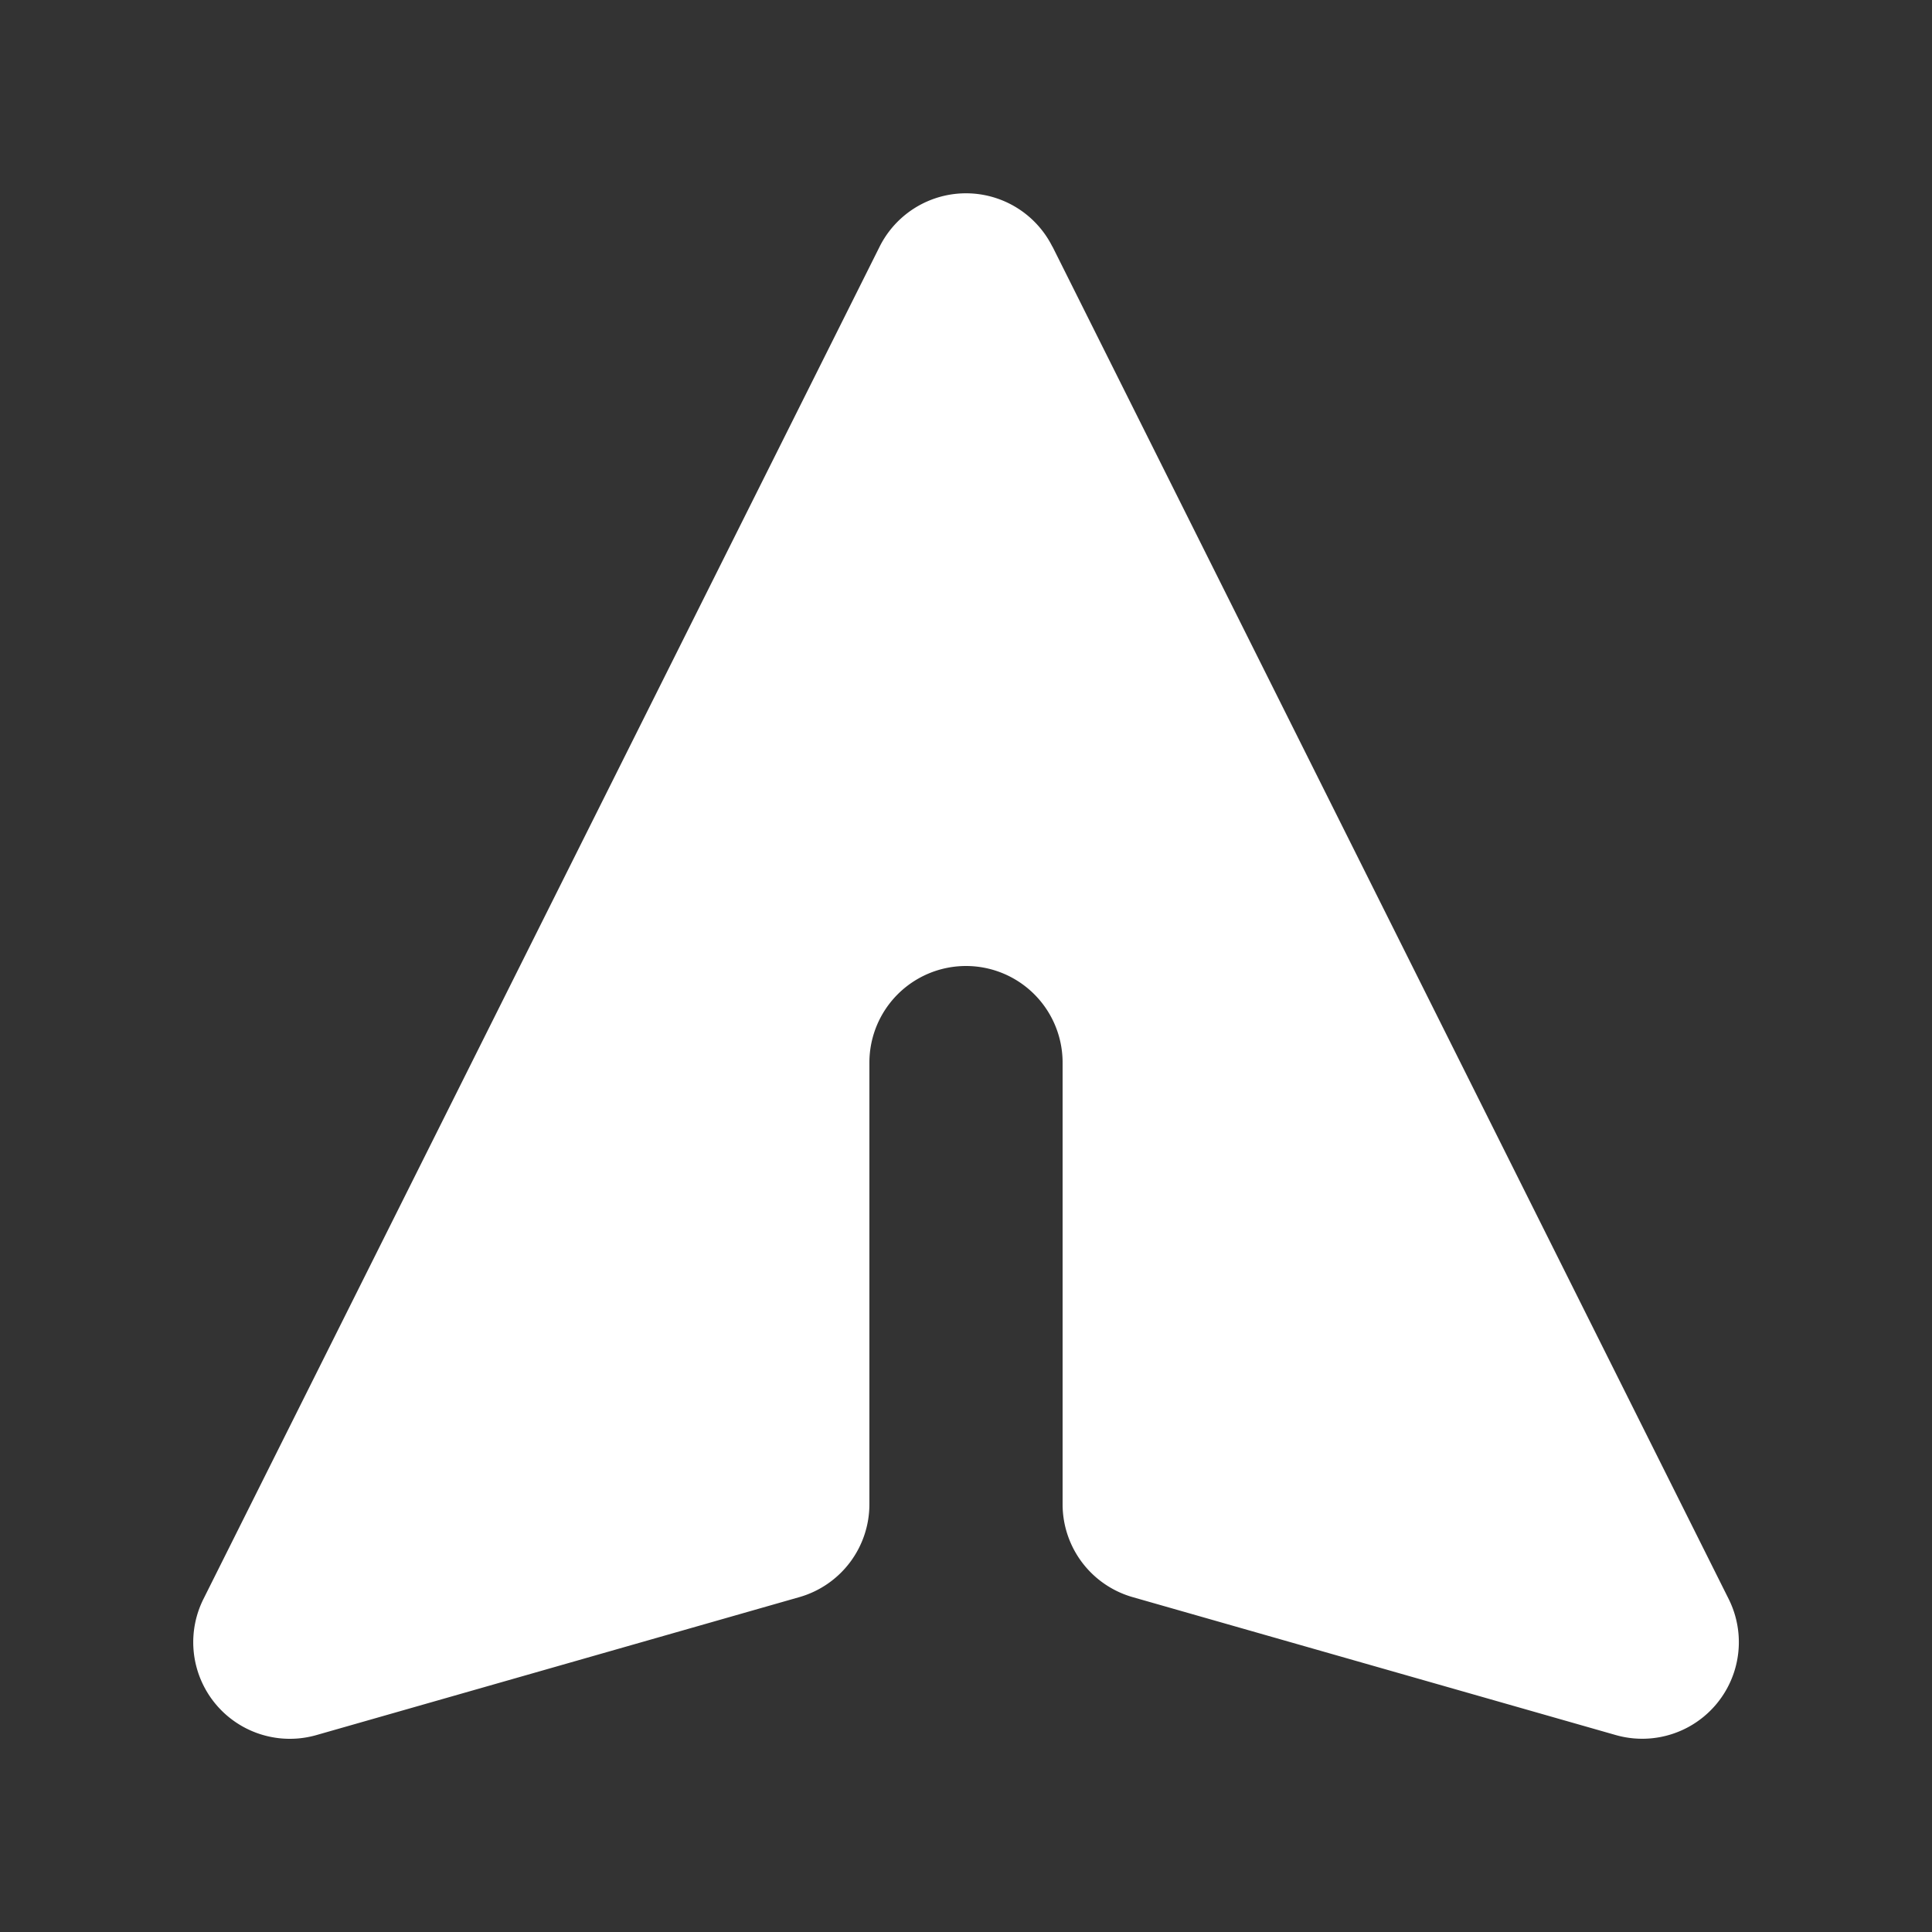 <svg width="46" height="46" fill="#ffffff" viewBox="0 0 24 24" xmlns="http://www.w3.org/2000/svg">
       <rect x="0" y="0" width="24" height="24" fill="#333333" stroke="none"/>
       <path d="M13.073 3.064a1.2 1.2 0 0 0-2.146 0l-8.4 16.8a1.2 1.2 0 0 0 1.403 1.69l6-1.714a1.2 1.2 0 0 0 .87-1.155V13.2a1.2 1.2 0 1 1 2.4 0v5.485a1.2 1.2 0 0 0 .87 1.155l6 1.713a1.2 1.2 0 0 0 1.404-1.69l-8.4-16.8h-.001Z"></path>
</svg>